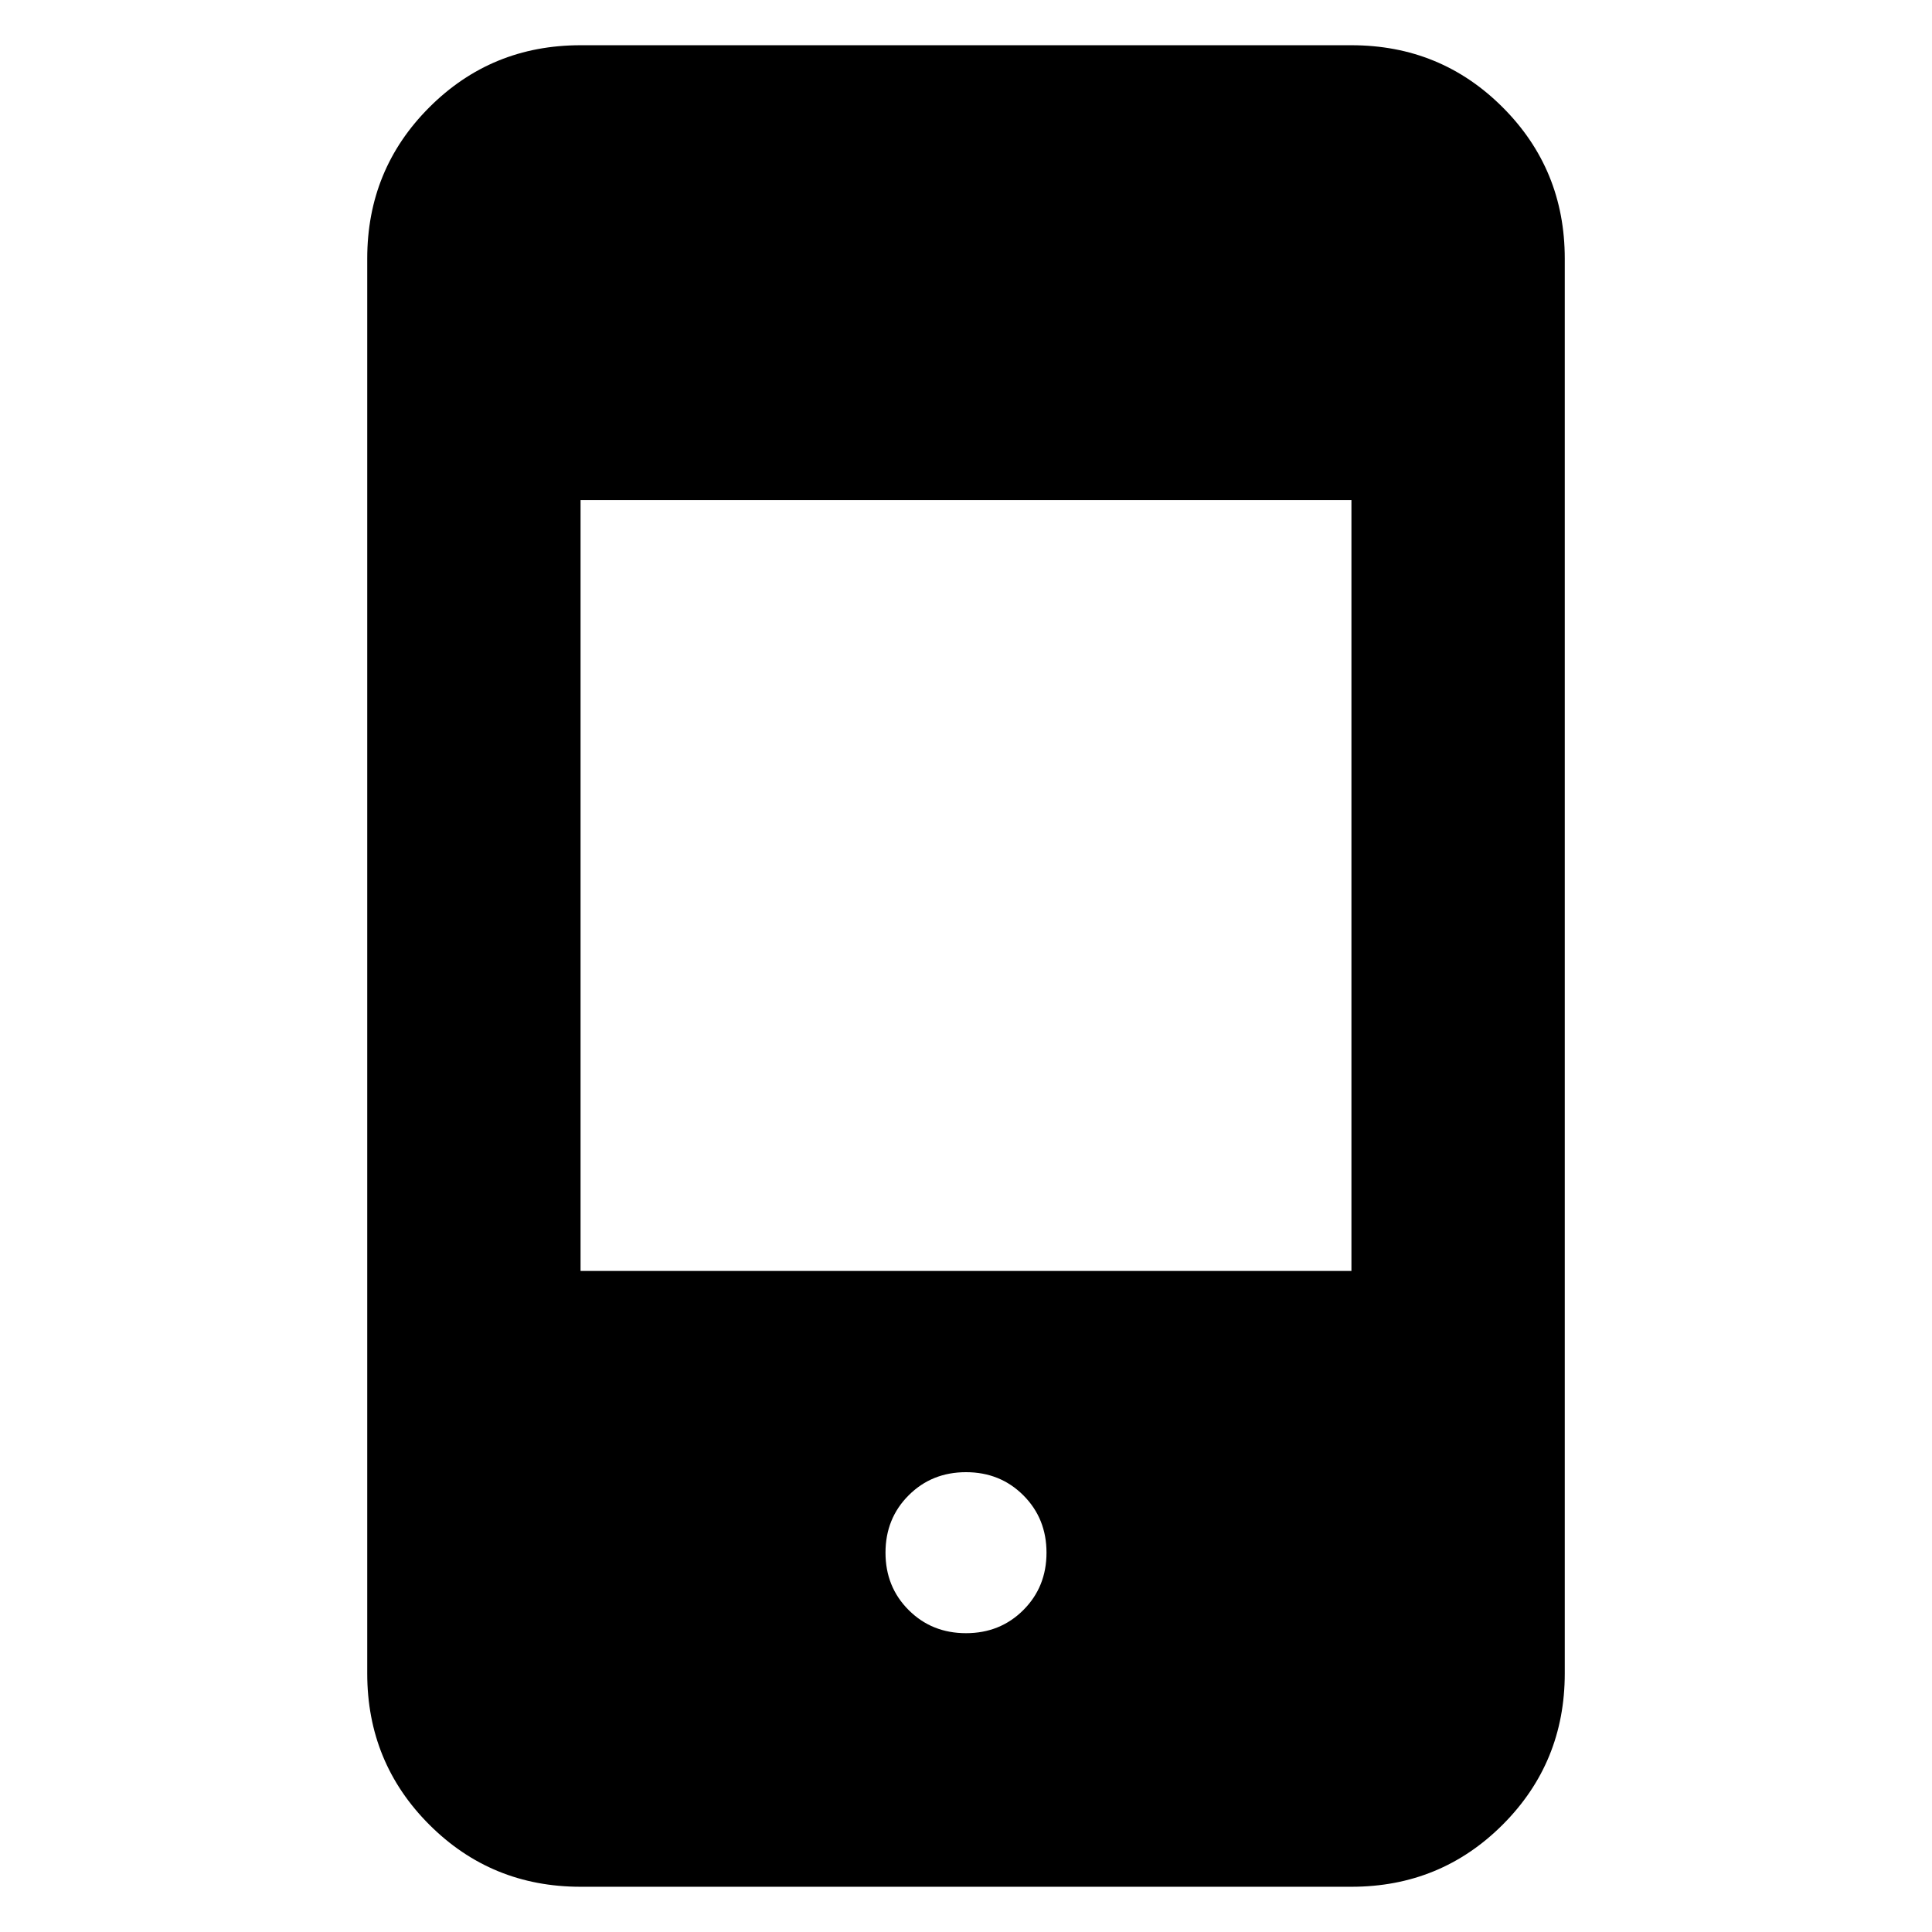 <svg xmlns="http://www.w3.org/2000/svg" height="24" viewBox="0 -960 960 960" width="24"><path d="M288.479-22.477q-44.305 0-75.153-30.849-30.849-30.848-30.849-75.153v-703.042q0-44.305 30.849-75.153 30.848-30.849 75.153-30.849h383.042q44.305 0 75.153 30.849 30.849 30.848 30.849 75.153v703.042q0 44.305-30.849 75.153-30.848 30.849-75.153 30.849H288.479ZM480-148.48q17 0 28.5-11.5t11.5-28.5q0-17-11.5-28.5t-28.5-11.5q-17 0-28.5 11.5t-11.5 28.5q0 17 11.5 28.5t28.5 11.5Zm-191.521-180h383.042v-383.042H288.479v383.042Z"/></svg>